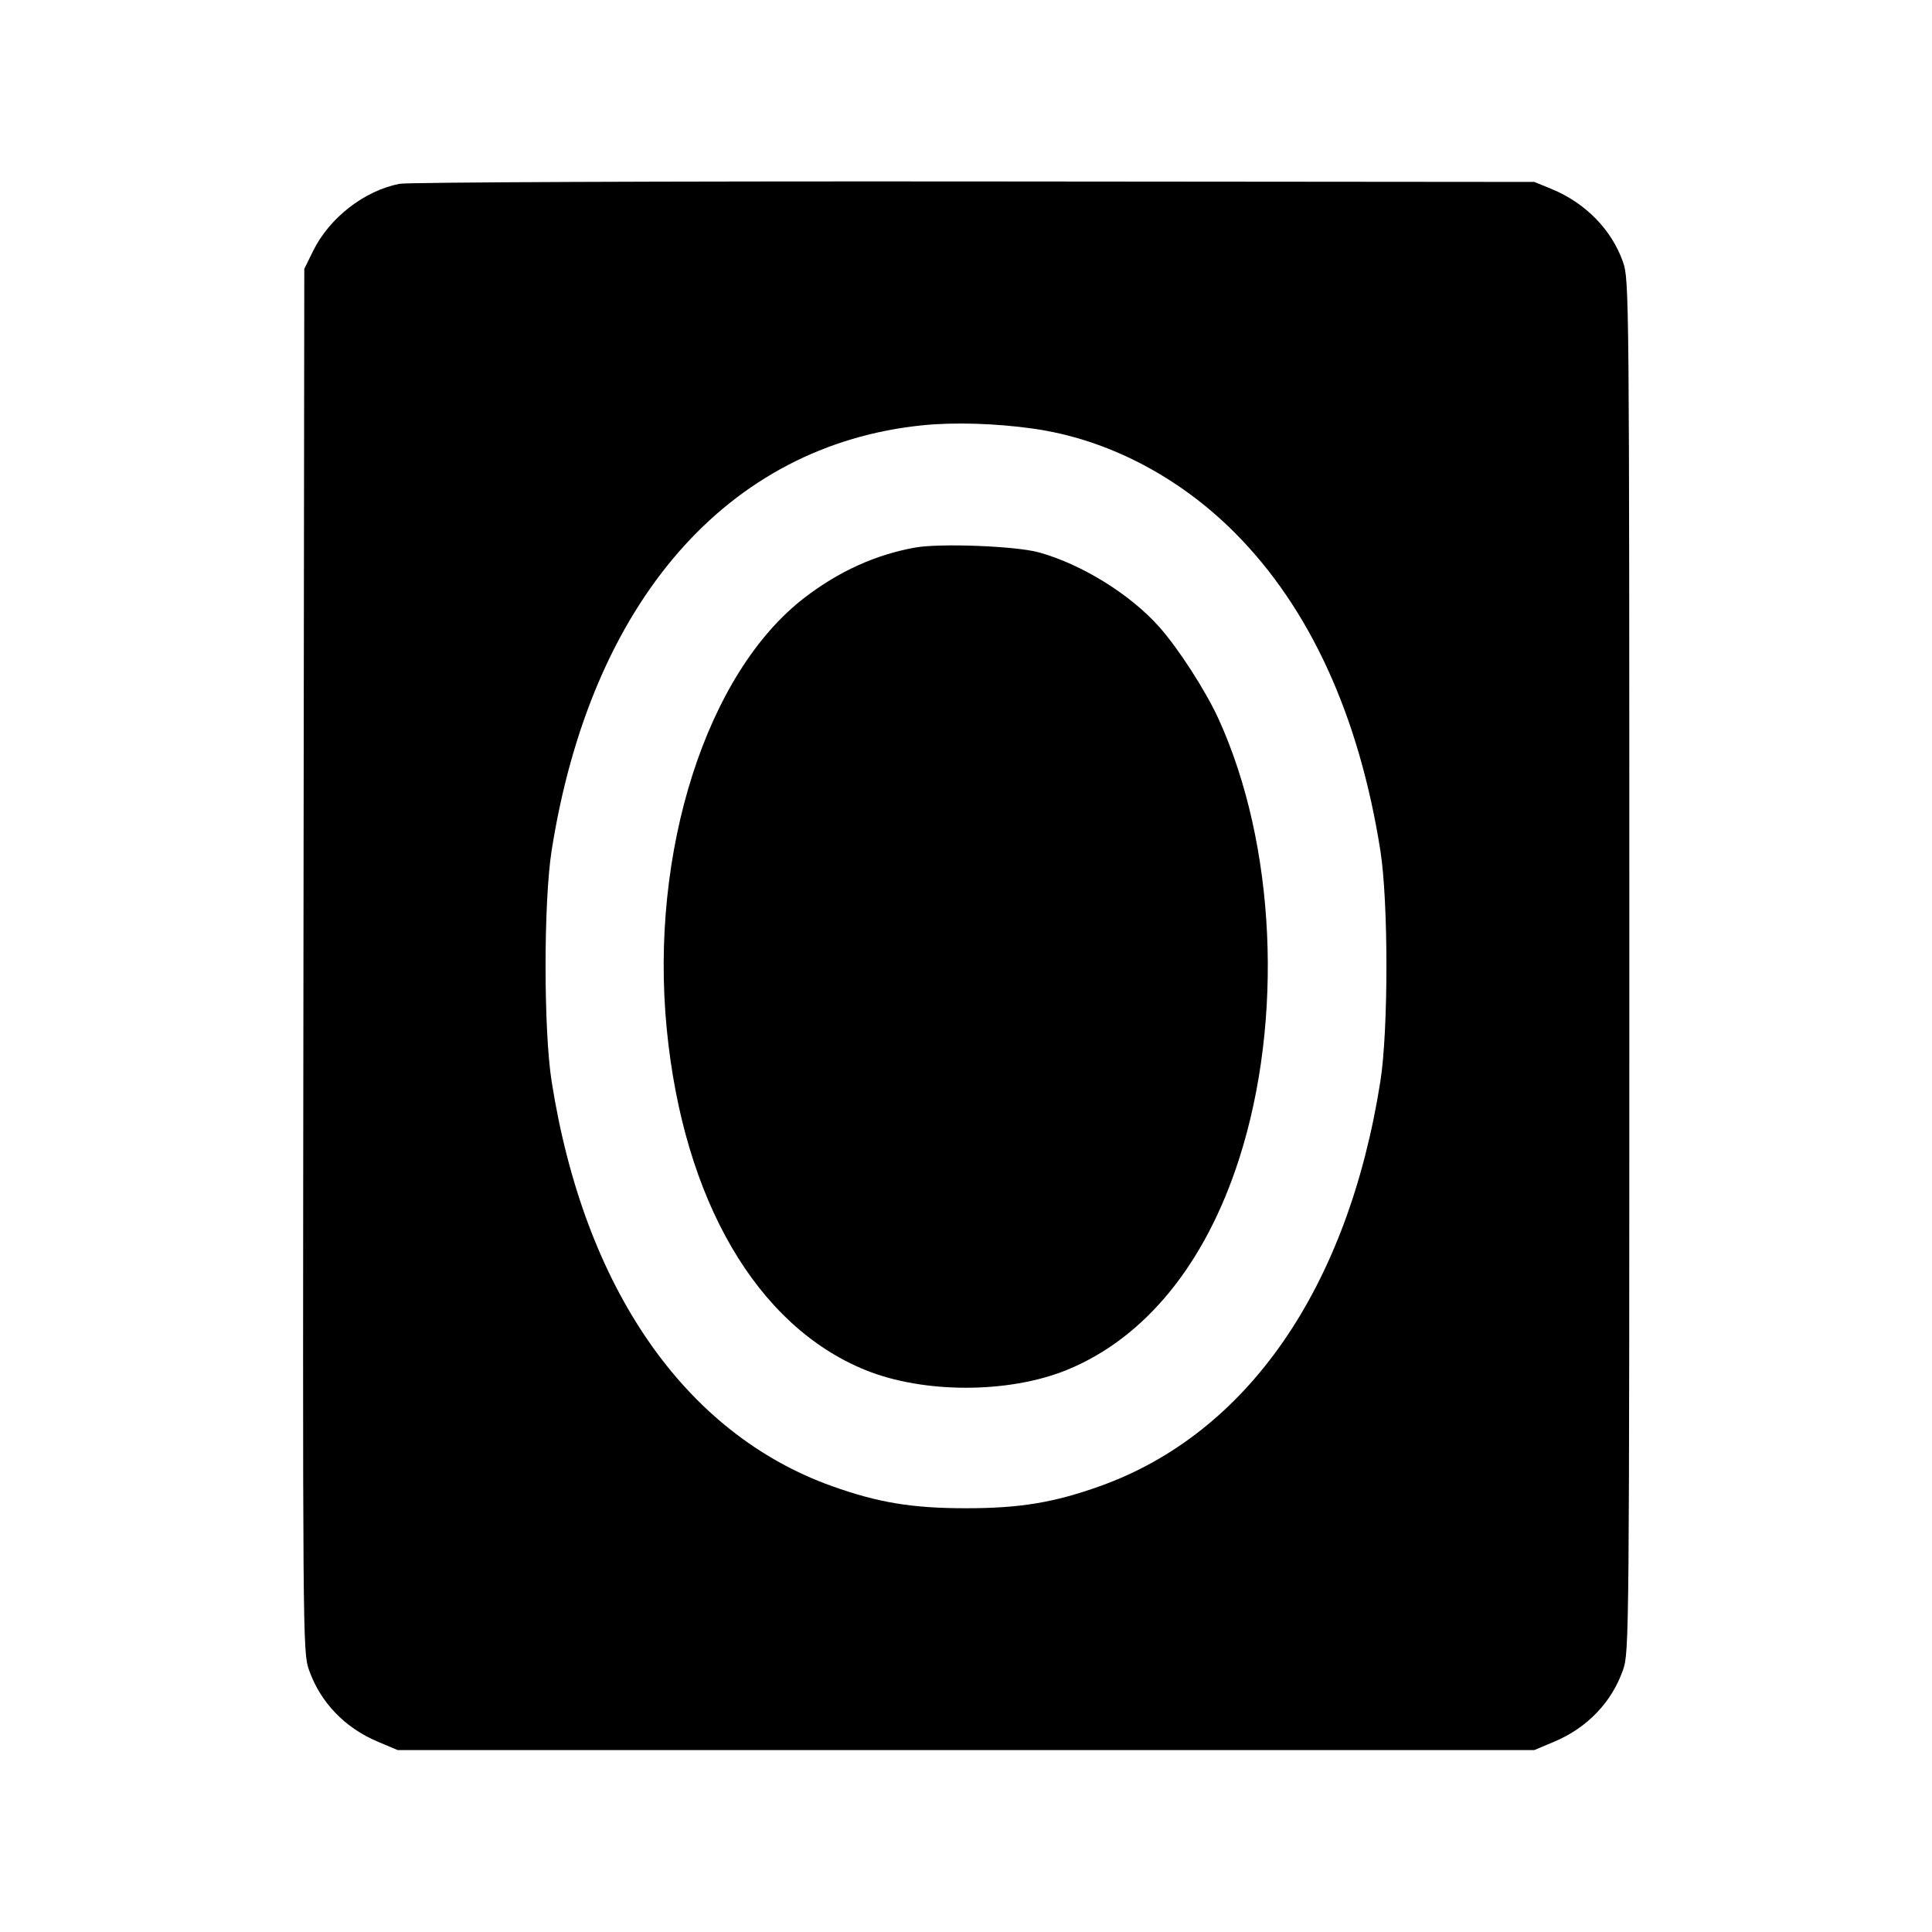 <svg fill="currentColor" viewBox="0 0 256 256" xmlns="http://www.w3.org/2000/svg"><path d="M52.926 24.356 C 48.252 25.281,43.642 28.869,41.482 33.264 L 40.320 35.627 40.209 127.253 C 40.101 217.437,40.112 218.917,40.939 221.268 C 42.449 225.566,45.675 228.935,50.043 230.776 L 52.693 231.893 128.000 231.893 L 203.307 231.893 205.957 230.776 C 210.321 228.937,213.551 225.566,215.057 221.279 C 215.877 218.947,215.893 217.174,215.893 128.000 C 215.893 38.826,215.877 37.053,215.057 34.721 C 213.550 30.430,210.072 26.880,205.569 25.034 L 203.307 24.107 129.067 24.043 C 87.649 24.008,53.986 24.146,52.926 24.356 M136.960 56.804 C 146.668 58.187,156.132 63.083,163.627 70.601 C 173.559 80.564,180.101 94.858,182.909 112.730 C 183.976 119.523,183.976 136.477,182.909 143.270 C 178.599 170.703,165.269 189.947,145.743 196.926 C 139.639 199.108,135.134 199.850,128.000 199.850 C 120.866 199.850,116.361 199.108,110.257 196.926 C 90.731 189.947,77.401 170.703,73.091 143.270 C 72.024 136.477,72.024 119.523,73.091 112.730 C 78.271 79.758,96.385 58.981,122.240 56.353 C 126.444 55.925,131.987 56.095,136.960 56.804 M121.275 72.552 C 116.026 73.492,111.169 75.693,106.604 79.198 C 93.619 89.171,86.054 112.852,88.348 136.353 C 90.560 159.014,100.271 175.687,114.665 181.536 C 122.369 184.666,133.631 184.666,141.335 181.536 C 151.706 177.322,159.725 167.496,164.203 153.517 C 170.118 135.051,169.030 111.869,161.470 95.278 C 159.764 91.536,156.148 85.926,153.591 83.054 C 149.731 78.719,143.258 74.722,137.600 73.179 C 134.551 72.348,124.557 71.964,121.275 72.552 " stroke="none" fill-rule="evenodd"></path></svg>
